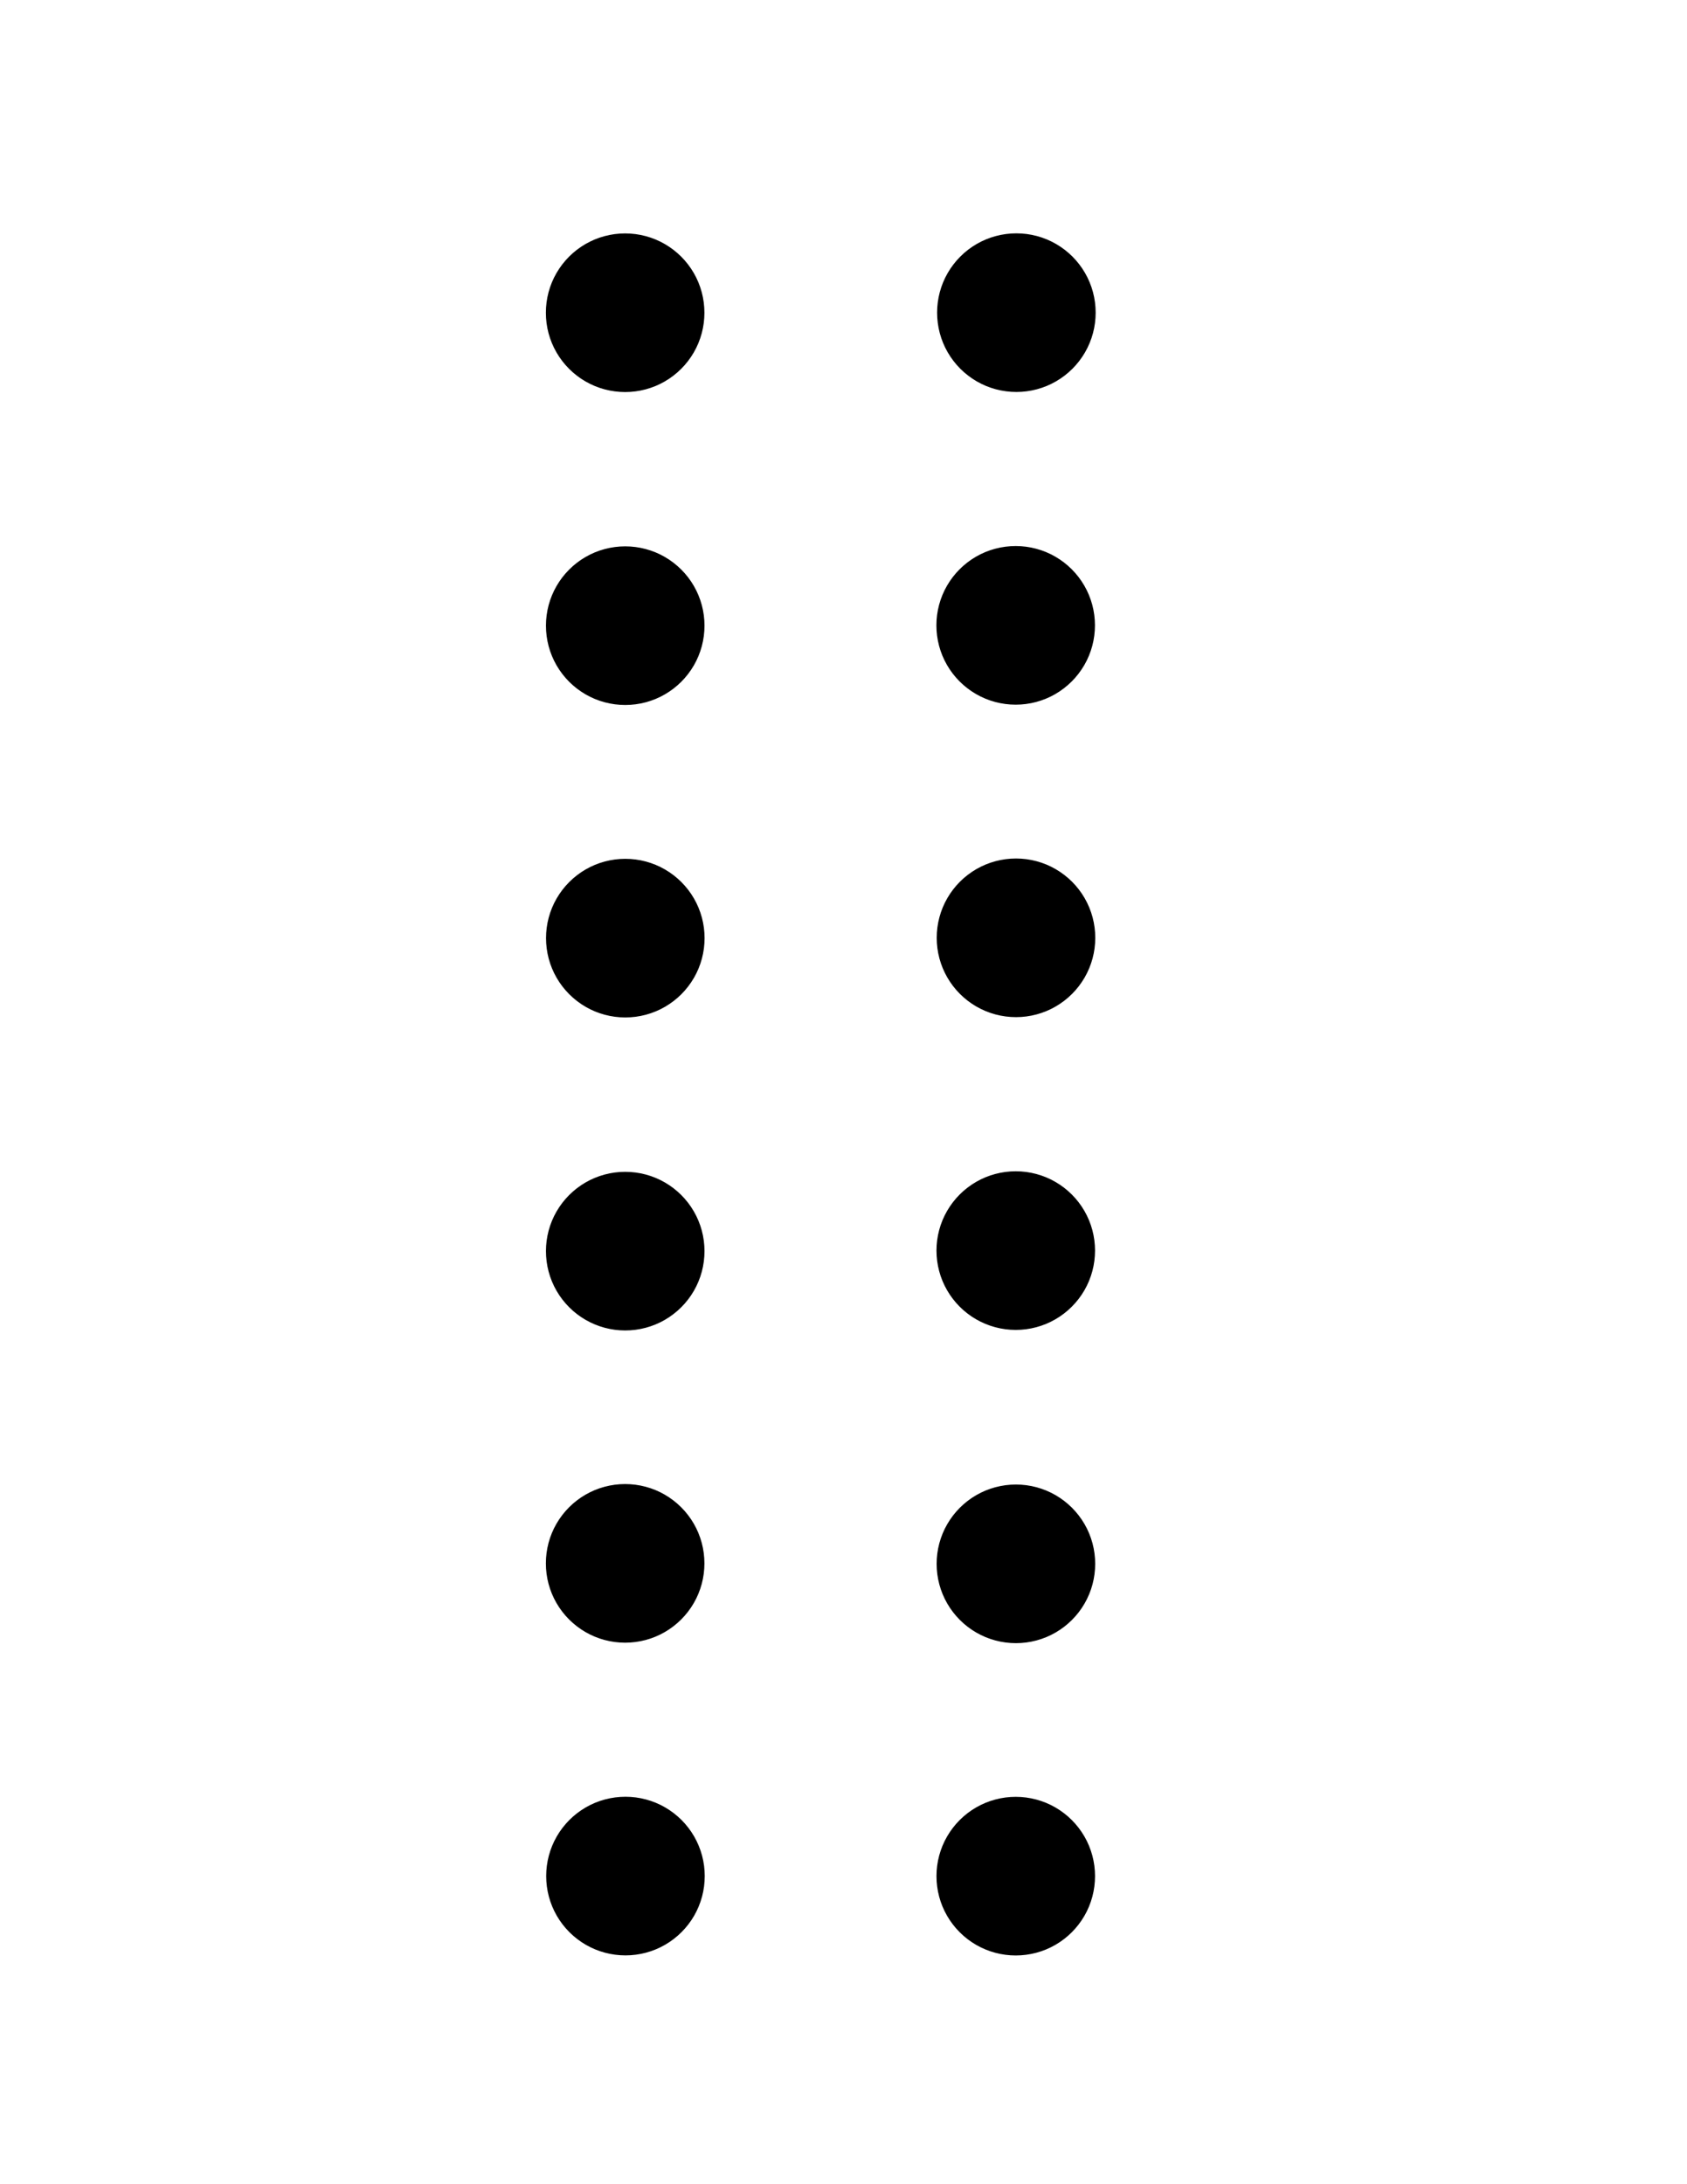 <?xml version="1.0" encoding="UTF-8"?>
<!DOCTYPE svg PUBLIC "-//W3C//DTD SVG 1.1//EN" "http://www.w3.org/Graphics/SVG/1.1/DTD/svg11.dtd">
<svg version="1.2" width="215.9mm" height="279.4mm" viewBox="0 0 21590 27940" preserveAspectRatio="xMidYMid" fill-rule="evenodd" stroke-width="28.222" stroke-linejoin="round" xmlns="http://www.w3.org/2000/svg" xmlns:ooo="http://xml.openoffice.org/svg/export" xmlns:xlink="http://www.w3.org/1999/xlink" xmlns:presentation="http://sun.com/xmlns/staroffice/presentation" xmlns:smil="http://www.w3.org/2001/SMIL20/" xmlns:anim="urn:oasis:names:tc:opendocument:xmlns:animation:1.0" xml:space="preserve">
 <defs class="ClipPathGroup">
  <clipPath id="presentation_clip_path" clipPathUnits="userSpaceOnUse">
   <rect x="0" y="0" width="21590" height="27940"/>
  </clipPath>
  <clipPath id="presentation_clip_path_shrink" clipPathUnits="userSpaceOnUse">
   <rect x="21" y="27" width="21547" height="27885"/>
  </clipPath>
 </defs>
 <defs class="TextShapeIndex">
  <g ooo:slide="id1" ooo:id-list="id3 id4 id5 id6 id7 id8 id9 id10 id11 id12 id13 id14"/>
 </defs>
 <defs class="EmbeddedBulletChars">
  <g id="bullet-char-template-57356" transform="scale(0,-0)">
   <path d="M 580,1141 L 1163,571 580,0 -4,571 580,1141 Z"/>
  </g>
  <g id="bullet-char-template-57354" transform="scale(0,-0)">
   <path d="M 8,1128 L 1137,1128 1137,0 8,0 8,1128 Z"/>
  </g>
  <g id="bullet-char-template-10146" transform="scale(0,-0)">
   <path d="M 174,0 L 602,739 174,1481 1456,739 174,0 Z M 1358,739 L 309,1346 659,739 1358,739 Z"/>
  </g>
  <g id="bullet-char-template-10132" transform="scale(0,-0)">
   <path d="M 2015,739 L 1276,0 717,0 1260,543 174,543 174,936 1260,936 717,1481 1274,1481 2015,739 Z"/>
  </g>
  <g id="bullet-char-template-10007" transform="scale(0,-0)">
   <path d="M 0,-2 C -7,14 -16,27 -25,37 L 356,567 C 262,823 215,952 215,954 215,979 228,992 255,992 264,992 276,990 289,987 310,991 331,999 354,1012 L 381,999 492,748 772,1049 836,1024 860,1049 C 881,1039 901,1025 922,1006 886,937 835,863 770,784 769,783 710,716 594,584 L 774,223 C 774,196 753,168 711,139 L 727,119 C 717,90 699,76 672,76 641,76 570,178 457,381 L 164,-76 C 142,-110 111,-127 72,-127 30,-127 9,-110 8,-76 1,-67 -2,-52 -2,-32 -2,-23 -1,-13 0,-2 Z"/>
  </g>
  <g id="bullet-char-template-10004" transform="scale(0,-0)">
   <path d="M 285,-33 C 182,-33 111,30 74,156 52,228 41,333 41,471 41,549 55,616 82,672 116,743 169,778 240,778 293,778 328,747 346,684 L 369,508 C 377,444 397,411 428,410 L 1163,1116 C 1174,1127 1196,1133 1229,1133 1271,1133 1292,1118 1292,1087 L 1292,965 C 1292,929 1282,901 1262,881 L 442,47 C 390,-6 338,-33 285,-33 Z"/>
  </g>
  <g id="bullet-char-template-9679" transform="scale(0,-0)">
   <path d="M 813,0 C 632,0 489,54 383,161 276,268 223,411 223,592 223,773 276,916 383,1023 489,1130 632,1184 813,1184 992,1184 1136,1130 1245,1023 1353,916 1407,772 1407,592 1407,412 1353,268 1245,161 1136,54 992,0 813,0 Z"/>
  </g>
  <g id="bullet-char-template-8226" transform="scale(0,-0)">
   <path d="M 346,457 C 273,457 209,483 155,535 101,586 74,649 74,723 74,796 101,859 155,911 209,963 273,989 346,989 419,989 480,963 531,910 582,859 608,796 608,723 608,648 583,586 532,535 482,483 420,457 346,457 Z"/>
  </g>
  <g id="bullet-char-template-8211" transform="scale(0,-0)">
   <path d="M -4,459 L 1135,459 1135,606 -4,606 -4,459 Z"/>
  </g>
  <g id="bullet-char-template-61548" transform="scale(0,-0)">
   <path d="M 173,740 C 173,903 231,1043 346,1159 462,1274 601,1332 765,1332 928,1332 1067,1274 1183,1159 1299,1043 1357,903 1357,740 1357,577 1299,437 1183,322 1067,206 928,148 765,148 601,148 462,206 346,322 231,437 173,577 173,740 Z"/>
  </g>
 </defs>
 <g>
  <g id="id2" class="Master_Slide">
   <g id="bg-id2" class="Background"/>
   <g id="bo-id2" class="BackgroundObjects"/>
  </g>
 </g>
 <g class="SlideGroup">
  <g>
   <g id="container-id1">
    <g id="id1" class="Slide" clip-path="url(#presentation_clip_path)">
     <g class="Page">
      <g class="com.sun.star.drawing.CustomShape">
       <g id="id3">
        <rect class="BoundingBox" stroke="none" fill="none" x="11998" y="22998" width="2004" height="2004"/>
        <path fill="rgb(0,0,0)" stroke="none" d="M 12999,22999 C 13175,22999 13348,23045 13500,23133 13652,23221 13778,23347 13866,23499 13954,23651 14000,23824 14000,23999 14000,24175 13954,24348 13866,24500 13778,24652 13652,24778 13500,24866 13348,24954 13175,25000 12999,25000 12824,25000 12651,24954 12499,24866 12347,24778 12221,24652 12133,24500 12045,24348 11999,24175 11999,23999 11999,23824 12045,23651 12133,23499 12221,23347 12347,23221 12499,23133 12651,23045 12824,22999 12999,22999 L 12999,22999 Z"/>
        <path fill="none" stroke="rgb(0,0,0)" d="M 12999,22999 C 13175,22999 13348,23045 13500,23133 13652,23221 13778,23347 13866,23499 13954,23651 14000,23824 14000,23999 14000,24175 13954,24348 13866,24500 13778,24652 13652,24778 13500,24866 13348,24954 13175,25000 12999,25000 12824,25000 12651,24954 12499,24866 12347,24778 12221,24652 12133,24500 12045,24348 11999,24175 11999,23999 11999,23824 12045,23651 12133,23499 12221,23347 12347,23221 12499,23133 12651,23045 12824,22999 12999,22999 Z"/>
       </g>
      </g>
      <g class="com.sun.star.drawing.CustomShape">
       <g id="id4">
        <rect class="BoundingBox" stroke="none" fill="none" x="7003" y="22997" width="2004" height="2004"/>
        <path fill="rgb(0,0,0)" stroke="none" d="M 8005,22998 C 8180,22998 8353,23044 8505,23132 8657,23220 8783,23346 8871,23498 8959,23650 9005,23823 9005,23998 9005,24174 8959,24347 8871,24499 8783,24651 8657,24777 8505,24865 8353,24953 8180,24999 8005,24999 7829,24999 7656,24953 7504,24865 7352,24777 7226,24651 7138,24499 7050,24347 7004,24174 7004,23998 7004,23823 7050,23650 7138,23498 7226,23346 7352,23220 7504,23132 7656,23044 7829,22998 8005,22998 L 8005,22998 Z"/>
        <path fill="none" stroke="rgb(0,0,0)" d="M 8005,22998 C 8180,22998 8353,23044 8505,23132 8657,23220 8783,23346 8871,23498 8959,23650 9005,23823 9005,23998 9005,24174 8959,24347 8871,24499 8783,24651 8657,24777 8505,24865 8353,24953 8180,24999 8005,24999 7829,24999 7656,24953 7504,24865 7352,24777 7226,24651 7138,24499 7050,24347 7004,24174 7004,23998 7004,23823 7050,23650 7138,23498 7226,23346 7352,23220 7504,23132 7656,23044 7829,22998 8005,22998 Z"/>
       </g>
      </g>
      <g class="com.sun.star.drawing.CustomShape">
       <g id="id5">
        <rect class="BoundingBox" stroke="none" fill="none" x="12000" y="19003" width="2004" height="2004"/>
        <path fill="rgb(0,0,0)" stroke="none" d="M 13002,19004 C 13177,19004 13350,19050 13502,19138 13654,19226 13780,19352 13868,19504 13956,19656 14002,19829 14002,20004 14002,20180 13956,20353 13868,20505 13780,20657 13654,20783 13502,20871 13350,20959 13177,21005 13002,21005 12826,21005 12653,20959 12501,20871 12349,20783 12223,20657 12135,20505 12047,20353 12001,20180 12001,20004 12001,19829 12047,19656 12135,19504 12223,19352 12349,19226 12501,19138 12653,19050 12826,19004 13002,19004 L 13002,19004 Z"/>
        <path fill="none" stroke="rgb(0,0,0)" d="M 13002,19004 C 13177,19004 13350,19050 13502,19138 13654,19226 13780,19352 13868,19504 13956,19656 14002,19829 14002,20004 14002,20180 13956,20353 13868,20505 13780,20657 13654,20783 13502,20871 13350,20959 13177,21005 13002,21005 12826,21005 12653,20959 12501,20871 12349,20783 12223,20657 12135,20505 12047,20353 12001,20180 12001,20004 12001,19829 12047,19656 12135,19504 12223,19352 12349,19226 12501,19138 12653,19050 12826,19004 13002,19004 Z"/>
       </g>
      </g>
      <g class="com.sun.star.drawing.CustomShape">
       <g id="id6">
        <rect class="BoundingBox" stroke="none" fill="none" x="6999" y="18997" width="2004" height="2004"/>
        <path fill="rgb(0,0,0)" stroke="none" d="M 8000,18998 C 8176,18998 8349,19044 8501,19132 8653,19220 8779,19346 8867,19498 8955,19650 9001,19823 9001,19999 9001,20174 8955,20347 8867,20499 8779,20651 8653,20777 8501,20865 8349,20953 8176,20999 8000,20999 7825,20999 7652,20953 7500,20865 7348,20777 7222,20651 7134,20499 7046,20347 7000,20174 7000,19999 7000,19823 7046,19650 7134,19498 7222,19346 7348,19220 7500,19132 7652,19044 7825,18998 8000,18998 L 8000,18998 Z"/>
        <path fill="none" stroke="rgb(0,0,0)" d="M 8000,18998 C 8176,18998 8349,19044 8501,19132 8653,19220 8779,19346 8867,19498 8955,19650 9001,19823 9001,19999 9001,20174 8955,20347 8867,20499 8779,20651 8653,20777 8501,20865 8349,20953 8176,20999 8000,20999 7825,20999 7652,20953 7500,20865 7348,20777 7222,20651 7134,20499 7046,20347 7000,20174 7000,19999 7000,19823 7046,19650 7134,19498 7222,19346 7348,19220 7500,19132 7652,19044 7825,18998 8000,18998 Z"/>
       </g>
      </g>
      <g class="com.sun.star.drawing.CustomShape">
       <g id="id7">
        <rect class="BoundingBox" stroke="none" fill="none" x="12006" y="2998" width="2004" height="2004"/>
        <path fill="rgb(0,0,0)" stroke="none" d="M 13008,2999 C 13183,2999 13356,3045 13508,3133 13660,3221 13786,3347 13874,3499 13962,3651 14008,3824 14008,4000 14008,4175 13962,4348 13874,4500 13786,4652 13660,4778 13508,4866 13356,4954 13183,5000 13008,5000 12832,5000 12659,4954 12507,4866 12355,4778 12229,4652 12141,4500 12053,4348 12007,4175 12007,3999 12007,3824 12053,3651 12141,3499 12229,3347 12355,3221 12507,3133 12659,3045 12832,2999 13008,2999 L 13008,2999 Z"/>
        <path fill="none" stroke="rgb(0,0,0)" d="M 13008,2999 C 13183,2999 13356,3045 13508,3133 13660,3221 13786,3347 13874,3499 13962,3651 14008,3824 14008,4000 14008,4175 13962,4348 13874,4500 13786,4652 13660,4778 13508,4866 13356,4954 13183,5000 13008,5000 12832,5000 12659,4954 12507,4866 12355,4778 12229,4652 12141,4500 12053,4348 12007,4175 12007,3999 12007,3824 12053,3651 12141,3499 12229,3347 12355,3221 12507,3133 12659,3045 12832,2999 13008,2999 Z"/>
       </g>
      </g>
      <g class="com.sun.star.drawing.CustomShape">
       <g id="id8">
        <rect class="BoundingBox" stroke="none" fill="none" x="7000" y="15003" width="2004" height="2004"/>
        <path fill="rgb(0,0,0)" stroke="none" d="M 8001,15004 C 8177,15004 8350,15050 8502,15138 8654,15226 8780,15352 8868,15504 8956,15656 9002,15829 9002,16004 9002,16180 8956,16353 8868,16505 8780,16657 8654,16783 8502,16871 8350,16959 8177,17005 8001,17005 7826,17005 7653,16959 7501,16871 7349,16783 7223,16657 7135,16505 7047,16353 7001,16180 7001,16004 7001,15829 7047,15656 7135,15504 7223,15352 7349,15226 7501,15138 7653,15050 7826,15004 8001,15004 L 8001,15004 Z"/>
        <path fill="none" stroke="rgb(0,0,0)" d="M 8001,15004 C 8177,15004 8350,15050 8502,15138 8654,15226 8780,15352 8868,15504 8956,15656 9002,15829 9002,16004 9002,16180 8956,16353 8868,16505 8780,16657 8654,16783 8502,16871 8350,16959 8177,17005 8001,17005 7826,17005 7653,16959 7501,16871 7349,16783 7223,16657 7135,16505 7047,16353 7001,16180 7001,16004 7001,15829 7047,15656 7135,15504 7223,15352 7349,15226 7501,15138 7653,15050 7826,15004 8001,15004 L 8001,15004 Z"/>
       </g>
      </g>
      <g class="com.sun.star.drawing.CustomShape">
       <g id="id9">
        <rect class="BoundingBox" stroke="none" fill="none" x="11998" y="14996" width="2004" height="2004"/>
        <path fill="rgb(0,0,0)" stroke="none" d="M 12999,14997 C 13175,14997 13348,15043 13500,15131 13652,15219 13778,15345 13866,15497 13954,15649 14000,15822 14000,15997 14000,16173 13954,16346 13866,16498 13778,16650 13652,16776 13500,16864 13348,16952 13175,16998 12999,16998 12824,16998 12651,16952 12499,16864 12347,16776 12221,16650 12133,16498 12045,16346 11999,16173 11999,15997 11999,15822 12045,15649 12133,15497 12221,15345 12347,15219 12499,15131 12651,15043 12824,14997 12999,14997 L 12999,14997 Z"/>
        <path fill="none" stroke="rgb(0,0,0)" d="M 12999,14997 C 13175,14997 13348,15043 13500,15131 13652,15219 13778,15345 13866,15497 13954,15649 14000,15822 14000,15997 14000,16173 13954,16346 13866,16498 13778,16650 13652,16776 13500,16864 13348,16952 13175,16998 12999,16998 12824,16998 12651,16952 12499,16864 12347,16776 12221,16650 12133,16498 12045,16346 11999,16173 11999,15997 11999,15822 12045,15649 12133,15497 12221,15345 12347,15219 12499,15131 12651,15043 12824,14997 12999,14997 L 12999,14997 Z"/>
       </g>
      </g>
      <g class="com.sun.star.drawing.CustomShape">
       <g id="id10">
        <rect class="BoundingBox" stroke="none" fill="none" x="11997" y="6998" width="2004" height="2004"/>
        <path fill="rgb(0,0,0)" stroke="none" d="M 12999,6999 C 13174,6999 13347,7045 13499,7133 13651,7221 13777,7347 13865,7499 13953,7651 13999,7824 13999,7999 13999,8175 13953,8348 13865,8500 13777,8652 13651,8778 13499,8866 13347,8954 13174,9000 12999,9000 12823,9000 12650,8954 12498,8866 12346,8778 12220,8652 12132,8500 12044,8348 11998,8175 11998,7999 11998,7824 12044,7651 12132,7499 12220,7347 12346,7221 12498,7133 12650,7045 12823,6999 12999,6999 L 12999,6999 Z"/>
        <path fill="none" stroke="rgb(0,0,0)" d="M 12999,6999 C 13174,6999 13347,7045 13499,7133 13651,7221 13777,7347 13865,7499 13953,7651 13999,7824 13999,7999 13999,8175 13953,8348 13865,8500 13777,8652 13651,8778 13499,8866 13347,8954 13174,9000 12999,9000 12823,9000 12650,8954 12498,8866 12346,8778 12220,8652 12132,8500 12044,8348 11998,8175 11998,7999 11998,7824 12044,7651 12132,7499 12220,7347 12346,7221 12498,7133 12650,7045 12823,6999 12999,6999 Z"/>
       </g>
      </g>
      <g class="com.sun.star.drawing.CustomShape">
       <g id="id11">
        <rect class="BoundingBox" stroke="none" fill="none" x="7001" y="10999" width="2004" height="2004"/>
        <path fill="rgb(0,0,0)" stroke="none" d="M 8002,11000 C 8178,11000 8351,11046 8503,11134 8655,11222 8781,11348 8869,11500 8957,11652 9003,11825 9003,12000 9003,12176 8957,12349 8869,12501 8781,12653 8655,12779 8503,12867 8351,12955 8178,13001 8002,13001 7827,13001 7654,12955 7502,12867 7350,12779 7224,12653 7136,12501 7048,12349 7002,12176 7002,12000 7002,11825 7048,11652 7136,11500 7224,11348 7350,11222 7502,11134 7654,11046 7827,11000 8002,11000 L 8002,11000 Z"/>
        <path fill="none" stroke="rgb(0,0,0)" d="M 8002,11000 C 8178,11000 8351,11046 8503,11134 8655,11222 8781,11348 8869,11500 8957,11652 9003,11825 9003,12000 9003,12176 8957,12349 8869,12501 8781,12653 8655,12779 8503,12867 8351,12955 8178,13001 8002,13001 7827,13001 7654,12955 7502,12867 7350,12779 7224,12653 7136,12501 7048,12349 7002,12176 7002,12000 7002,11825 7048,11652 7136,11500 7224,11348 7350,11222 7502,11134 7654,11046 7827,11000 8002,11000 L 8002,11000 Z"/>
       </g>
      </g>
      <g class="com.sun.star.drawing.CustomShape">
       <g id="id12">
        <rect class="BoundingBox" stroke="none" fill="none" x="12001" y="10995" width="2004" height="2004"/>
        <path fill="rgb(0,0,0)" stroke="none" d="M 13003,10996 C 13178,10996 13351,11042 13503,11130 13655,11218 13781,11344 13869,11496 13957,11648 14003,11821 14003,11997 14003,12172 13957,12345 13869,12497 13781,12649 13655,12775 13503,12863 13351,12951 13178,12997 13003,12997 12827,12997 12654,12951 12502,12863 12350,12775 12224,12649 12136,12497 12048,12345 12002,12172 12002,11997 12002,11821 12048,11648 12136,11496 12224,11344 12350,11218 12502,11130 12654,11042 12827,10996 13002,10996 L 13003,10996 Z"/>
        <path fill="none" stroke="rgb(0,0,0)" d="M 13003,10996 C 13178,10996 13351,11042 13503,11130 13655,11218 13781,11344 13869,11496 13957,11648 14003,11821 14003,11997 14003,12172 13957,12345 13869,12497 13781,12649 13655,12775 13503,12863 13351,12951 13178,12997 13003,12997 12827,12997 12654,12951 12502,12863 12350,12775 12224,12649 12136,12497 12048,12345 12002,12172 12002,11997 12002,11821 12048,11648 12136,11496 12224,11344 12350,11218 12502,11130 12654,11042 12827,10996 13002,10996 L 13003,10996 Z"/>
       </g>
      </g>
      <g class="com.sun.star.drawing.CustomShape">
       <g id="id13">
        <rect class="BoundingBox" stroke="none" fill="none" x="7000" y="7002" width="2004" height="2004"/>
        <path fill="rgb(0,0,0)" stroke="none" d="M 8002,7003 C 8177,7003 8350,7049 8502,7137 8654,7225 8780,7351 8868,7503 8956,7655 9002,7828 9002,8003 9002,8179 8956,8352 8868,8504 8780,8656 8654,8782 8502,8870 8350,8958 8177,9004 8002,9004 7826,9004 7653,8958 7501,8870 7349,8782 7223,8656 7135,8504 7047,8352 7001,8179 7001,8003 7001,7828 7047,7655 7135,7503 7223,7351 7349,7225 7501,7137 7653,7049 7826,7003 8001,7003 L 8002,7003 Z"/>
        <path fill="none" stroke="rgb(0,0,0)" d="M 8002,7003 C 8177,7003 8350,7049 8502,7137 8654,7225 8780,7351 8868,7503 8956,7655 9002,7828 9002,8003 9002,8179 8956,8352 8868,8504 8780,8656 8654,8782 8502,8870 8350,8958 8177,9004 8002,9004 7826,9004 7653,8958 7501,8870 7349,8782 7223,8656 7135,8504 7047,8352 7001,8179 7001,8003 7001,7828 7047,7655 7135,7503 7223,7351 7349,7225 7501,7137 7653,7049 7826,7003 8001,7003 L 8002,7003 Z"/>
       </g>
      </g>
      <g class="com.sun.star.drawing.CustomShape">
       <g id="id14">
        <rect class="BoundingBox" stroke="none" fill="none" x="6999" y="2999" width="2004" height="2004"/>
        <path fill="rgb(0,0,0)" stroke="none" d="M 8001,3000 C 8176,3000 8349,3046 8501,3134 8653,3222 8779,3348 8867,3500 8955,3652 9001,3825 9001,4001 9001,4176 8955,4349 8867,4501 8779,4653 8653,4779 8501,4867 8349,4955 8176,5001 8001,5001 7825,5001 7652,4955 7500,4867 7348,4779 7222,4653 7134,4501 7046,4349 7000,4176 7000,4001 7000,3825 7046,3652 7134,3500 7222,3348 7348,3222 7500,3134 7652,3046 7825,3000 8000,3000 L 8001,3000 Z"/>
        <path fill="none" stroke="rgb(0,0,0)" d="M 8001,3000 C 8176,3000 8349,3046 8501,3134 8653,3222 8779,3348 8867,3500 8955,3652 9001,3825 9001,4001 9001,4176 8955,4349 8867,4501 8779,4653 8653,4779 8501,4867 8349,4955 8176,5001 8001,5001 7825,5001 7652,4955 7500,4867 7348,4779 7222,4653 7134,4501 7046,4349 7000,4176 7000,4001 7000,3825 7046,3652 7134,3500 7222,3348 7348,3222 7500,3134 7652,3046 7825,3000 8000,3000 L 8001,3000 Z"/>
       </g>
      </g>
     </g>
    </g>
   </g>
  </g>
 </g>
</svg>